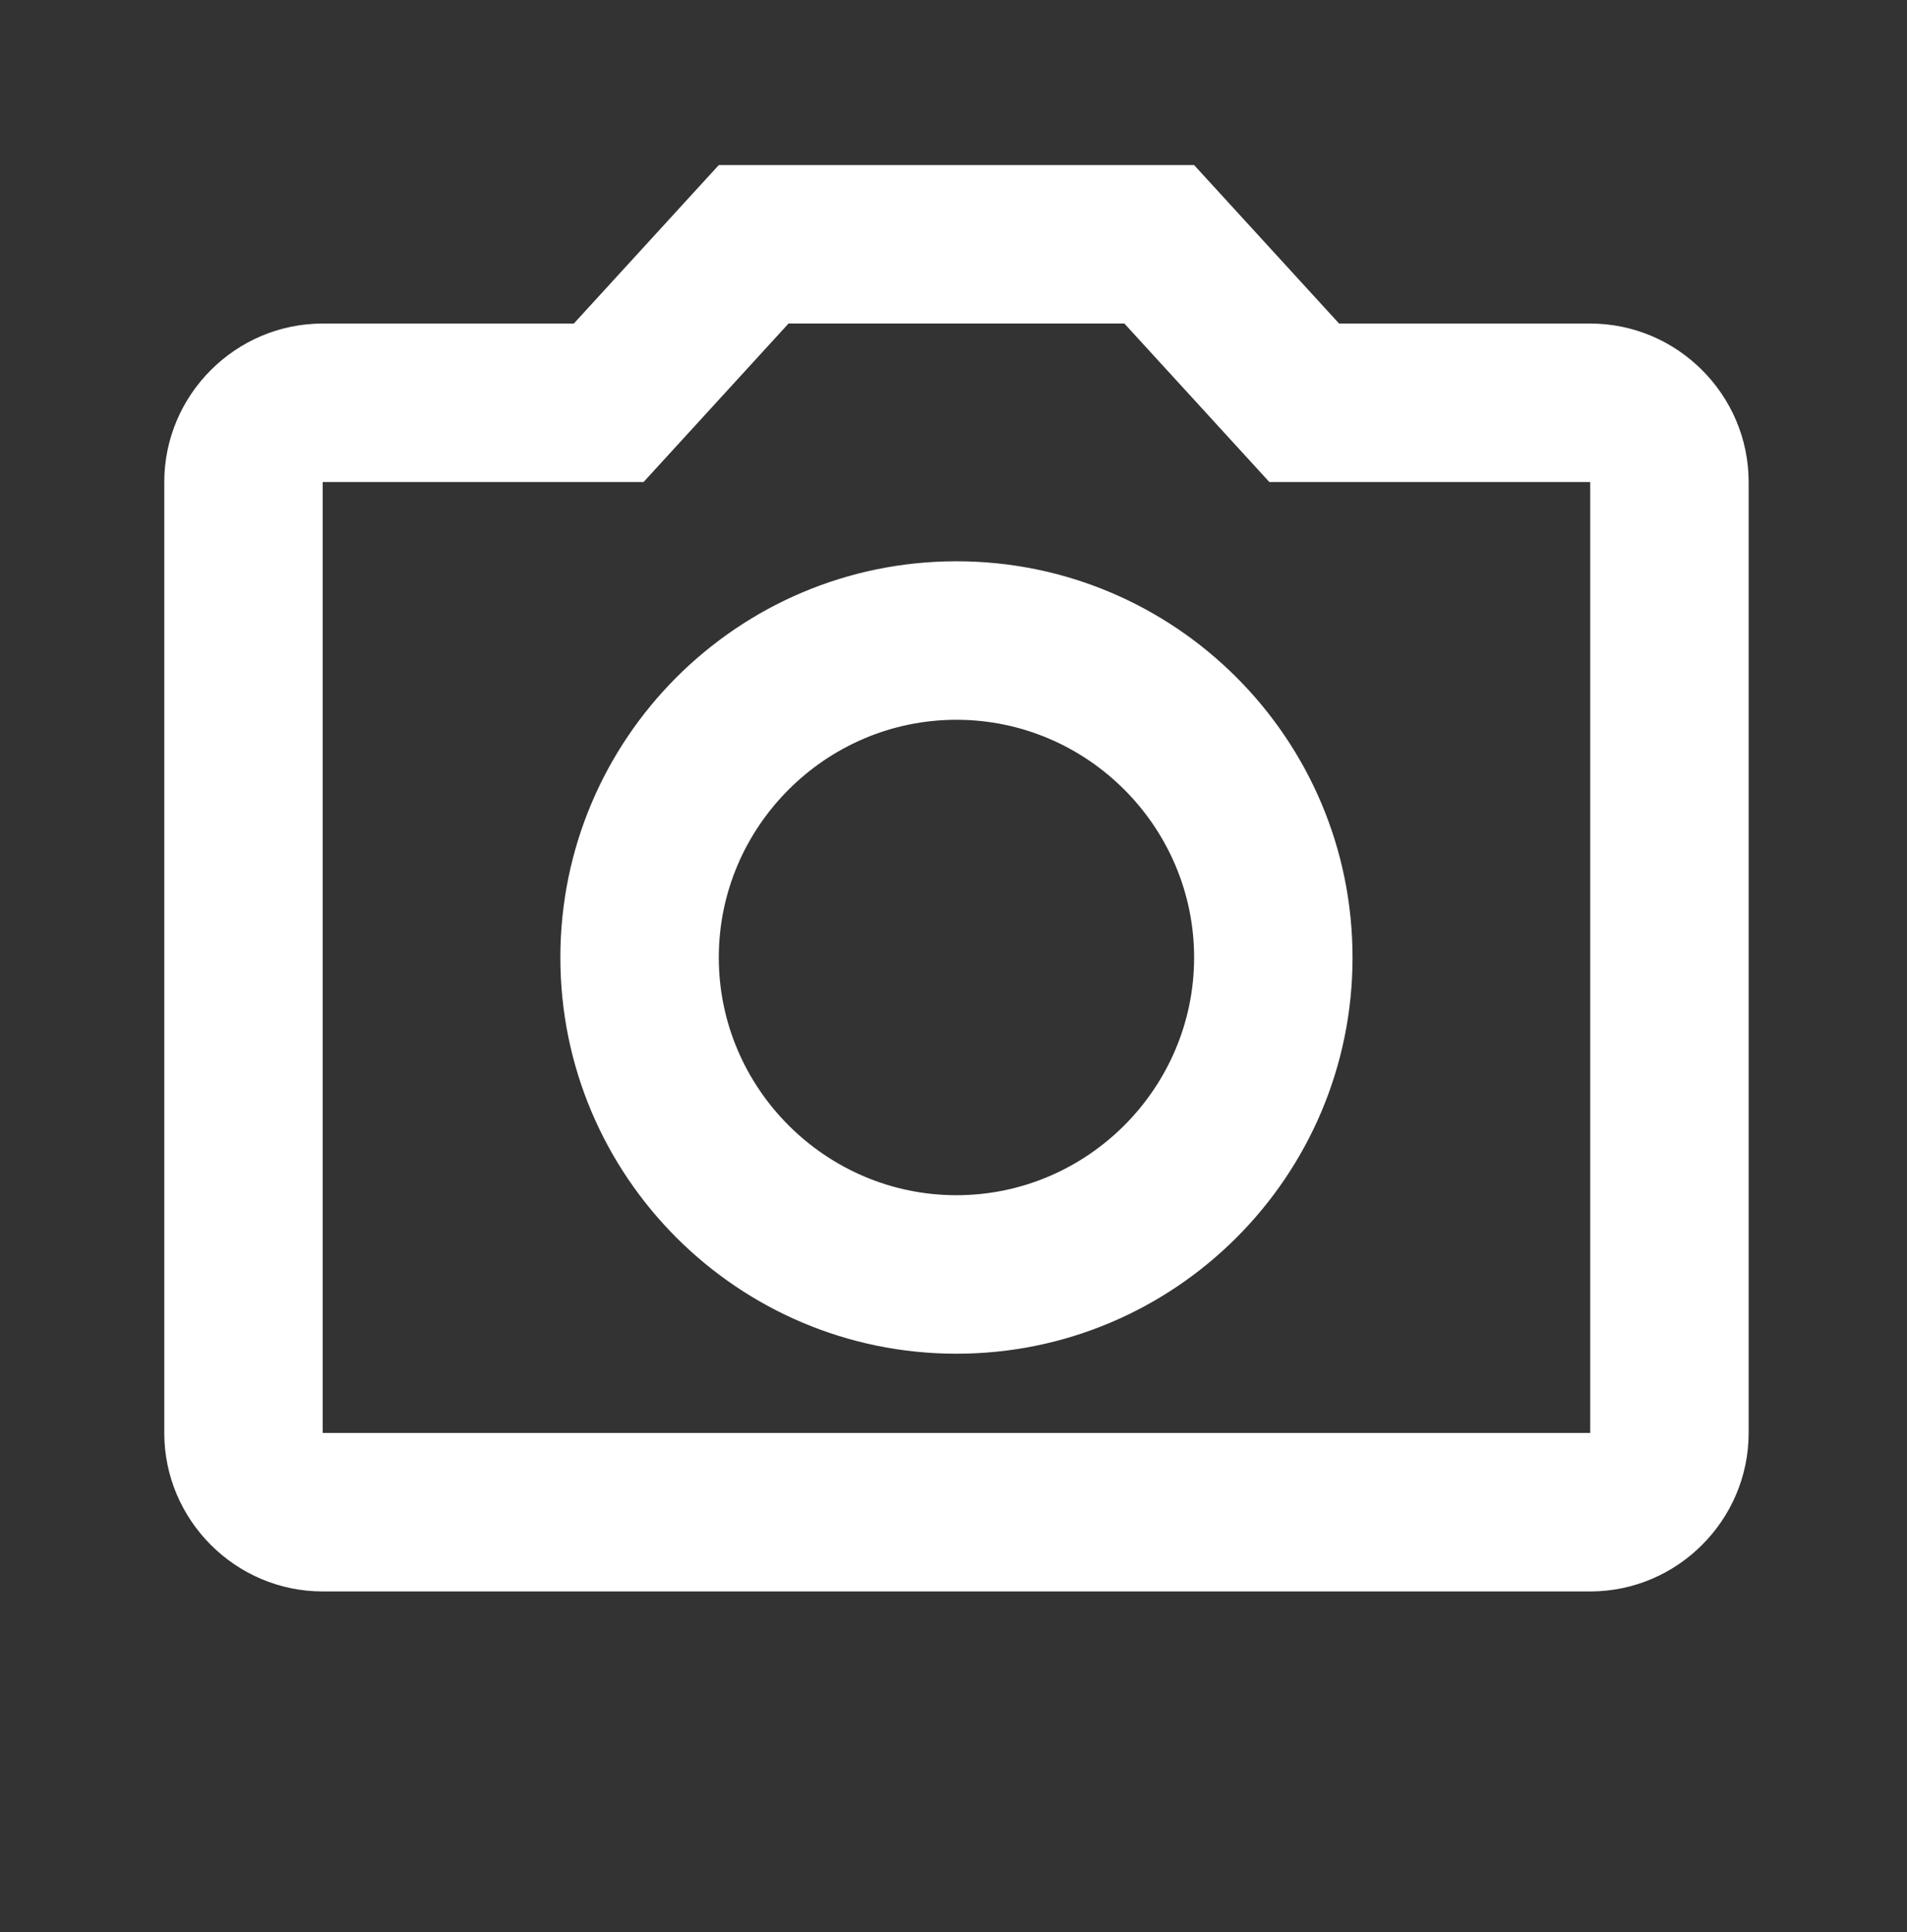 <svg width="77" height="78" viewBox="0 0 77 78" fill="none" xmlns="http://www.w3.org/2000/svg">
<rect x="0" y="0" width="77" height="78" fill="#333333" stroke="none"/>
<g clip-path="url(#clip0_1405_2485)">
<path d="M45.4 13.06L51.254 19.458H64.209V57.841H13.03V19.458H25.985L31.838 13.06H45.4ZM48.215 6.663H29.023L23.17 13.06H13.03C9.512 13.06 6.633 15.939 6.633 19.458V57.841C6.633 61.36 9.512 64.239 13.03 64.239H64.209C67.727 64.239 70.606 61.36 70.606 57.841V19.458C70.606 15.939 67.727 13.06 64.209 13.06H54.069L48.215 6.663ZM38.619 29.054C43.897 29.054 48.215 33.372 48.215 38.65C48.215 43.927 43.897 48.245 38.619 48.245C33.342 48.245 29.023 43.927 29.023 38.65C29.023 33.372 33.342 29.054 38.619 29.054ZM38.619 22.656C29.791 22.656 22.626 29.821 22.626 38.65C22.626 47.478 29.791 54.643 38.619 54.643C47.447 54.643 54.612 47.478 54.612 38.65C54.612 29.821 47.447 22.656 38.619 22.656Z" fill="white"/>
</g>
<defs>
<clipPath id="clip0_1405_2485">
<rect width="76.767" height="76.767" fill="white" transform="translate(0.234 0.266)"/>
</clipPath>
</defs>
</svg>
